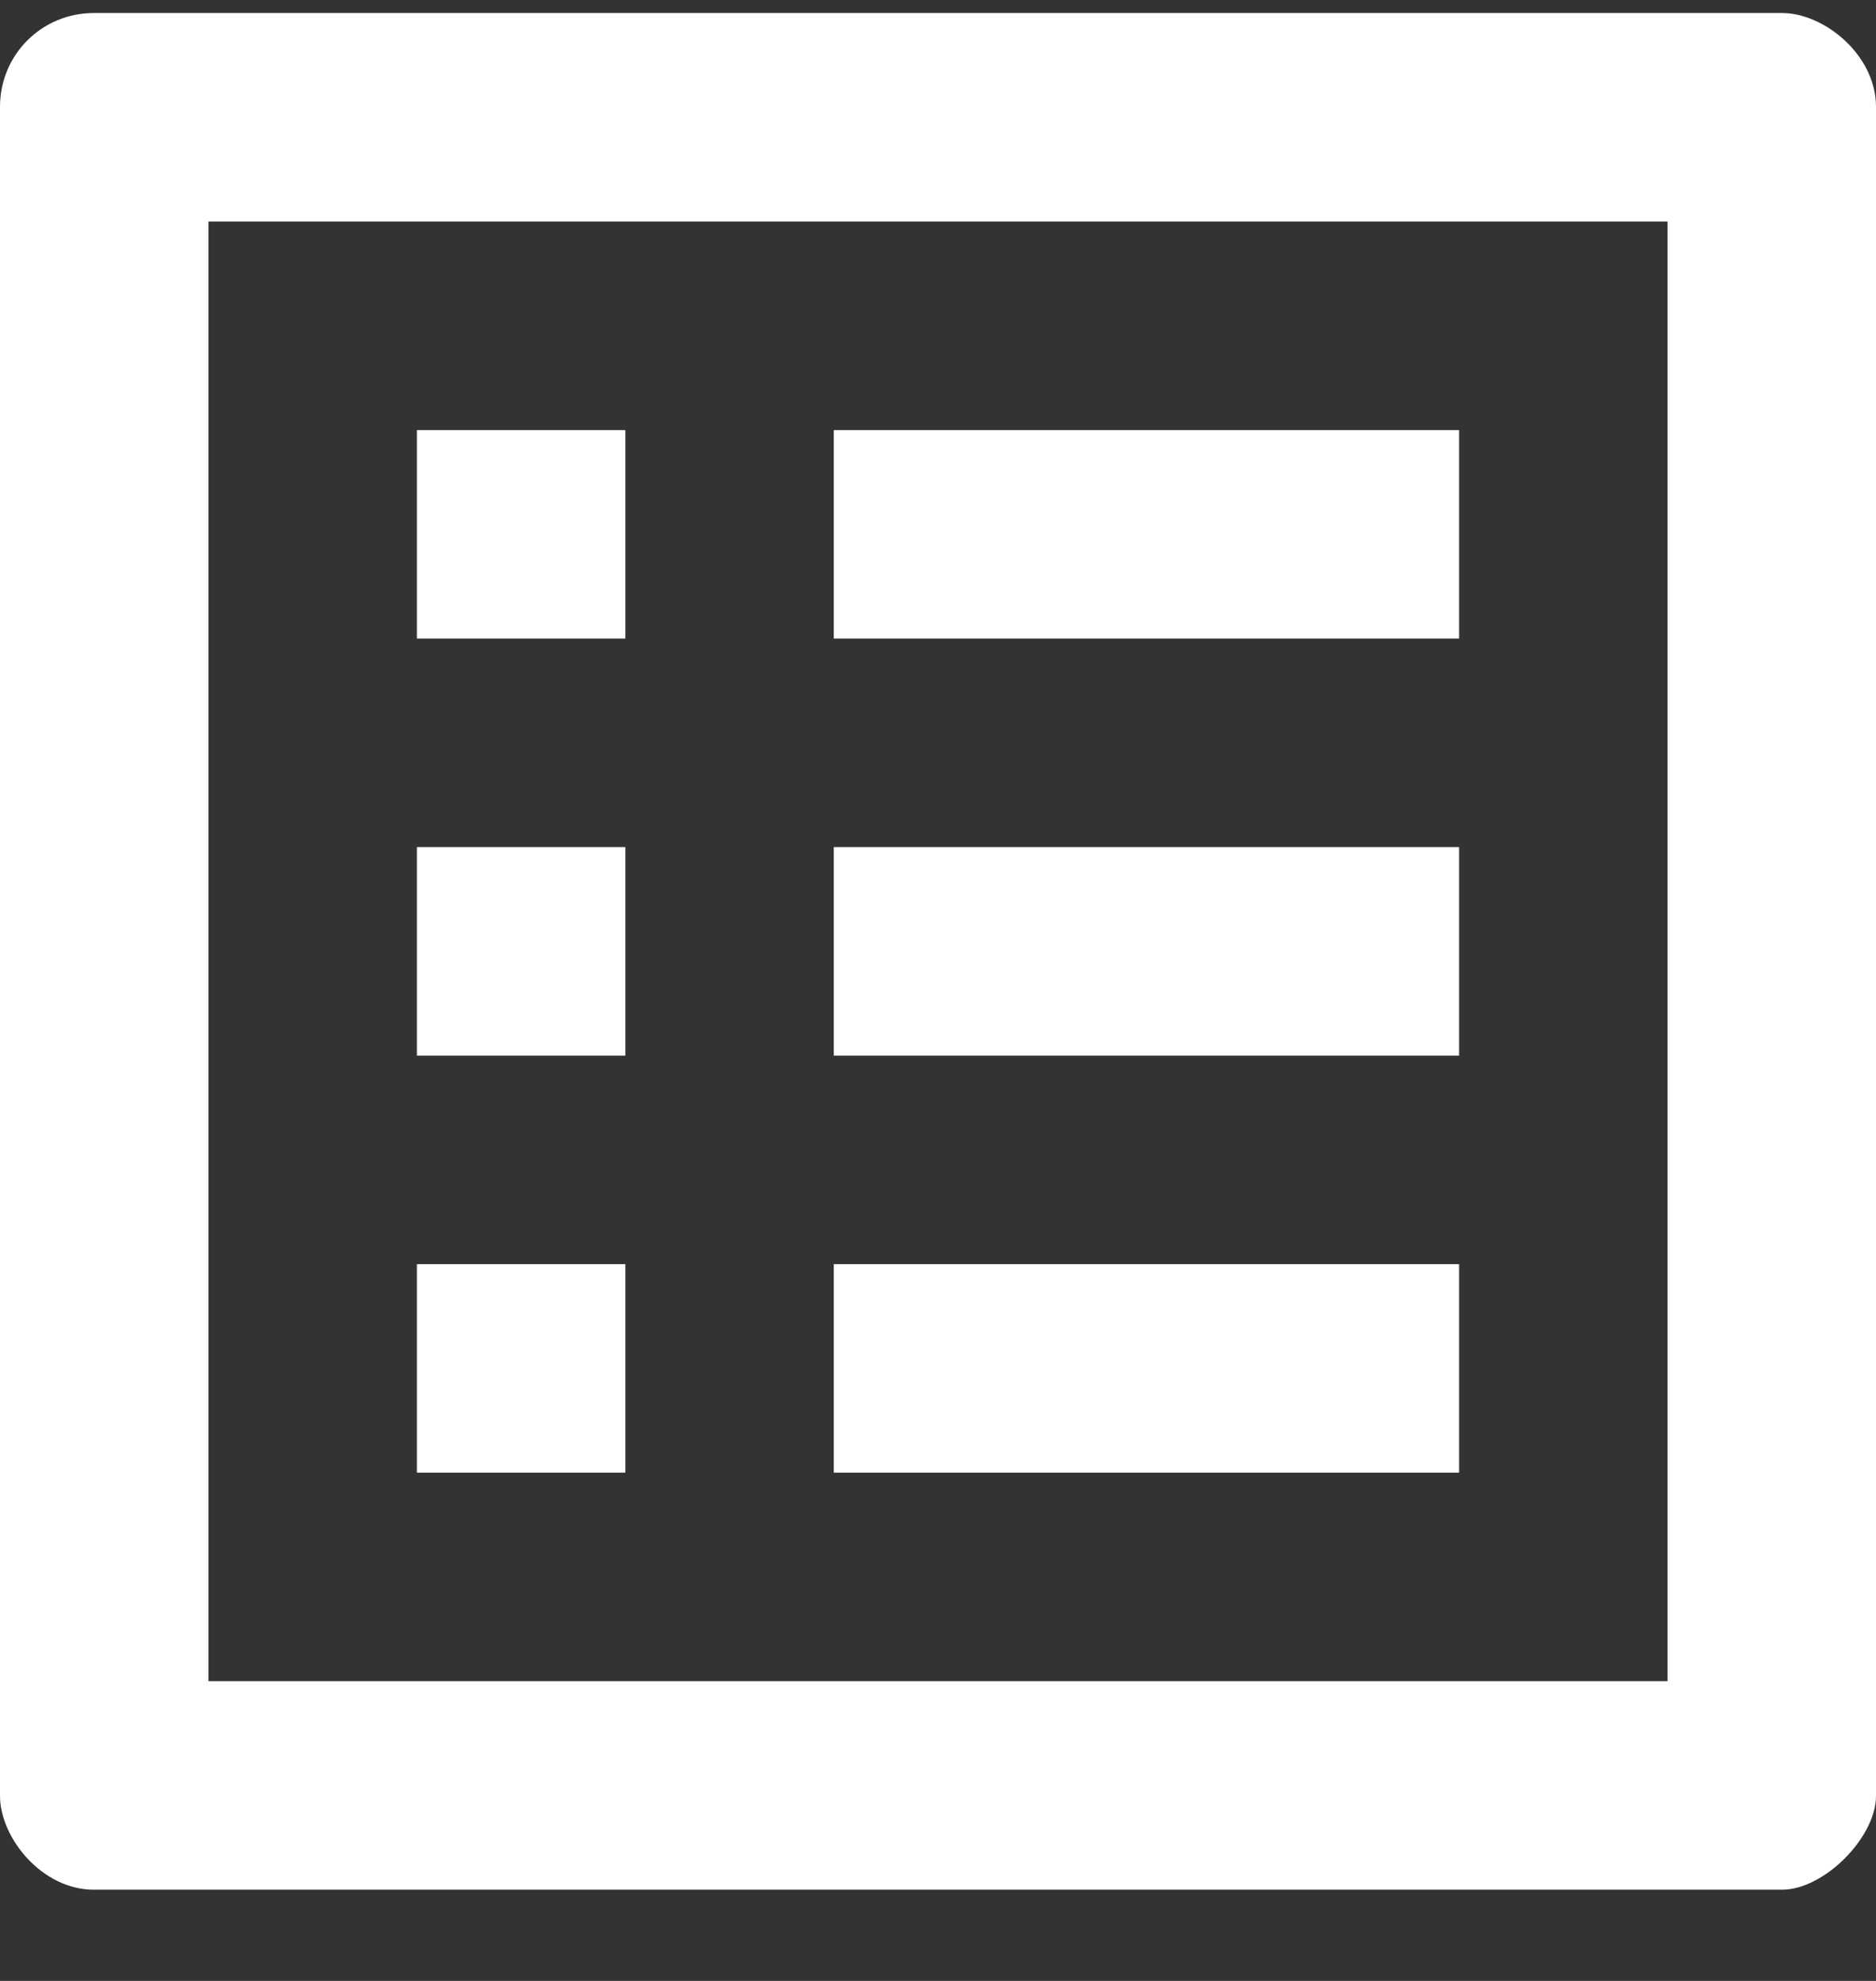 <svg width="18" height="19" viewBox="0 0 18 19" fill="none" xmlns="http://www.w3.org/2000/svg">
<rect x="0" y="0" width="18" height="19" fill="#333333" stroke="none"/>
<path d="M16 2.125V16.125H2V2.125H16ZM17.1 0.125H0.9C0.4 0.125 0 0.525 0 1.025V17.225C0 17.625 0.4 18.125 0.9 18.125H17.1C17.5 18.125 18 17.625 18 17.225V1.025C18 0.525 17.5 0.125 17.1 0.125ZM8 4.125H14V6.125H8V4.125ZM8 8.125H14V10.125H8V8.125ZM8 12.125H14V14.125H8V12.125ZM4 4.125H6V6.125H4V4.125ZM4 8.125H6V10.125H4V8.125ZM4 12.125H6V14.125H4V12.125Z" fill="#ffffff"/>
</svg>
